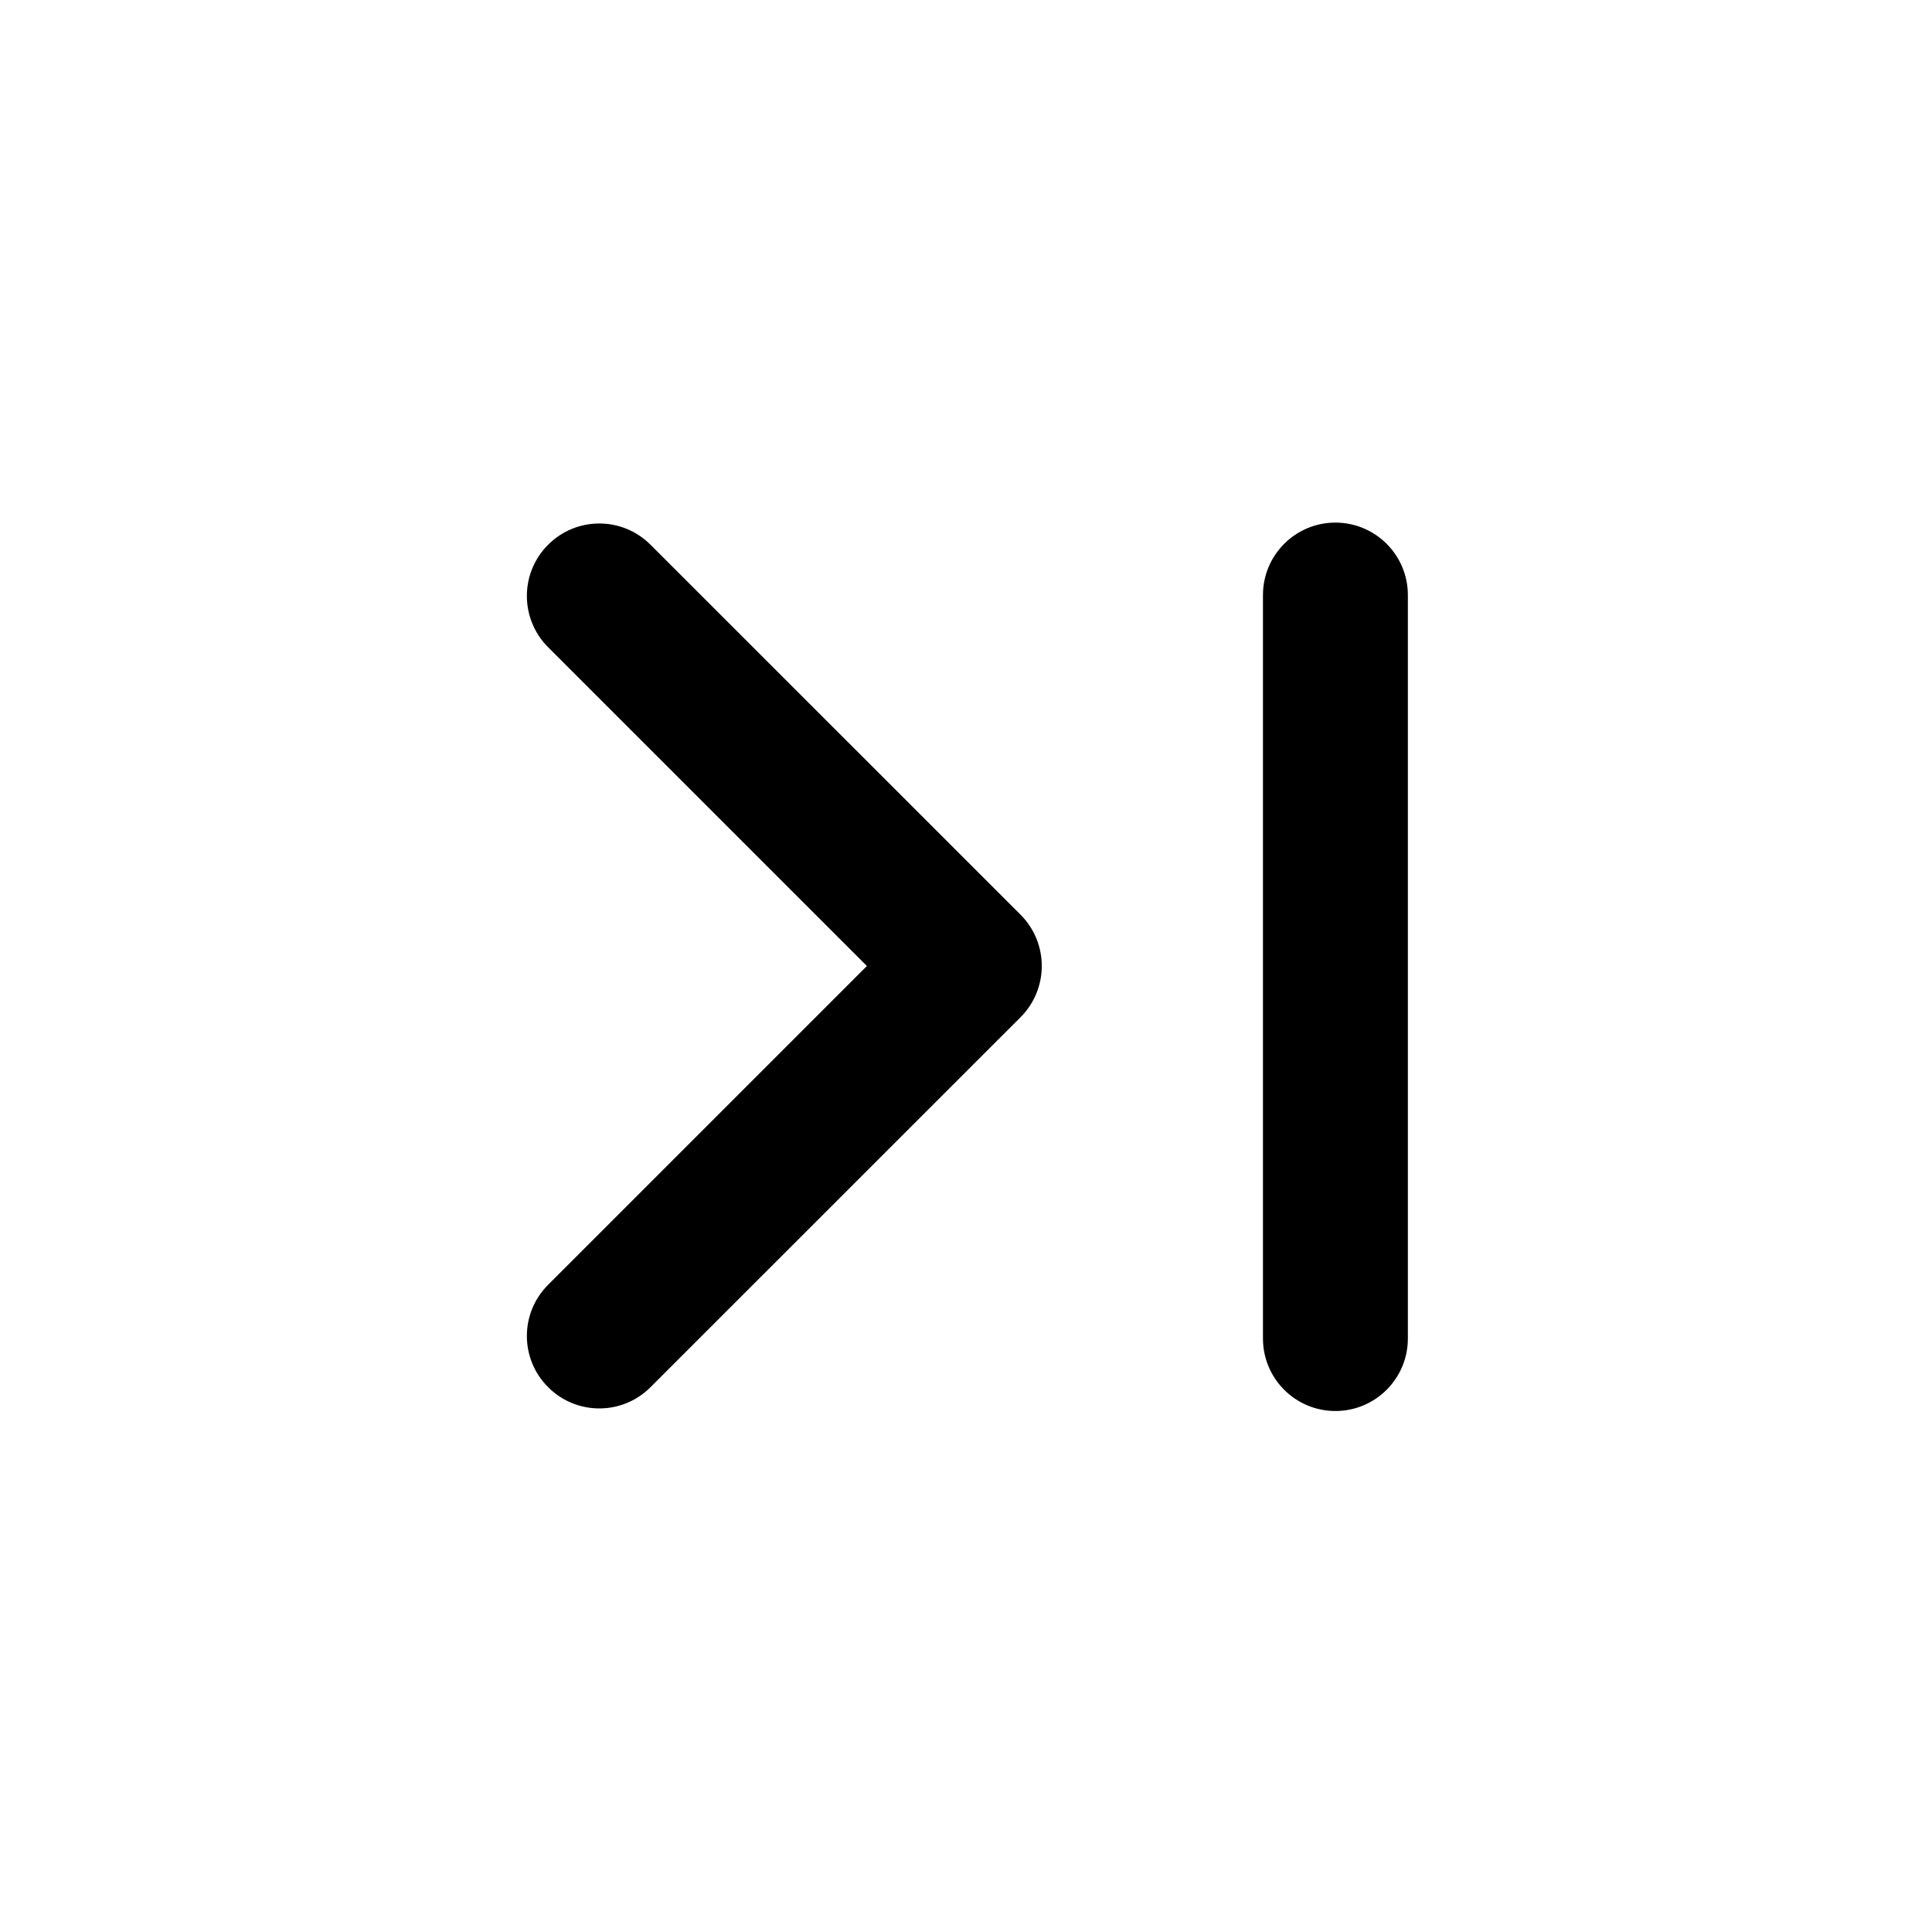 <svg width="24" height="24" viewBox="0 0 24 24" xmlns="http://www.w3.org/2000/svg"><path fill-rule="evenodd" clip-rule="evenodd" d="M15.689 7.392C15.689 6.895 16.092 6.492 16.589 6.492C17.086 6.492 17.489 6.895 17.489 7.392L17.489 16.628C17.489 17.125 17.086 17.528 16.589 17.528C16.092 17.528 15.689 17.125 15.689 16.628L15.689 7.392ZM6.809 8.04C6.457 7.688 6.457 7.118 6.809 6.767C7.16 6.415 7.73 6.415 8.081 6.767L12.678 11.363C13.029 11.715 13.029 12.284 12.678 12.636L8.081 17.232C7.73 17.584 7.16 17.584 6.809 17.232C6.457 16.881 6.457 16.311 6.809 15.96L10.769 12L6.809 8.04Z"/></svg>